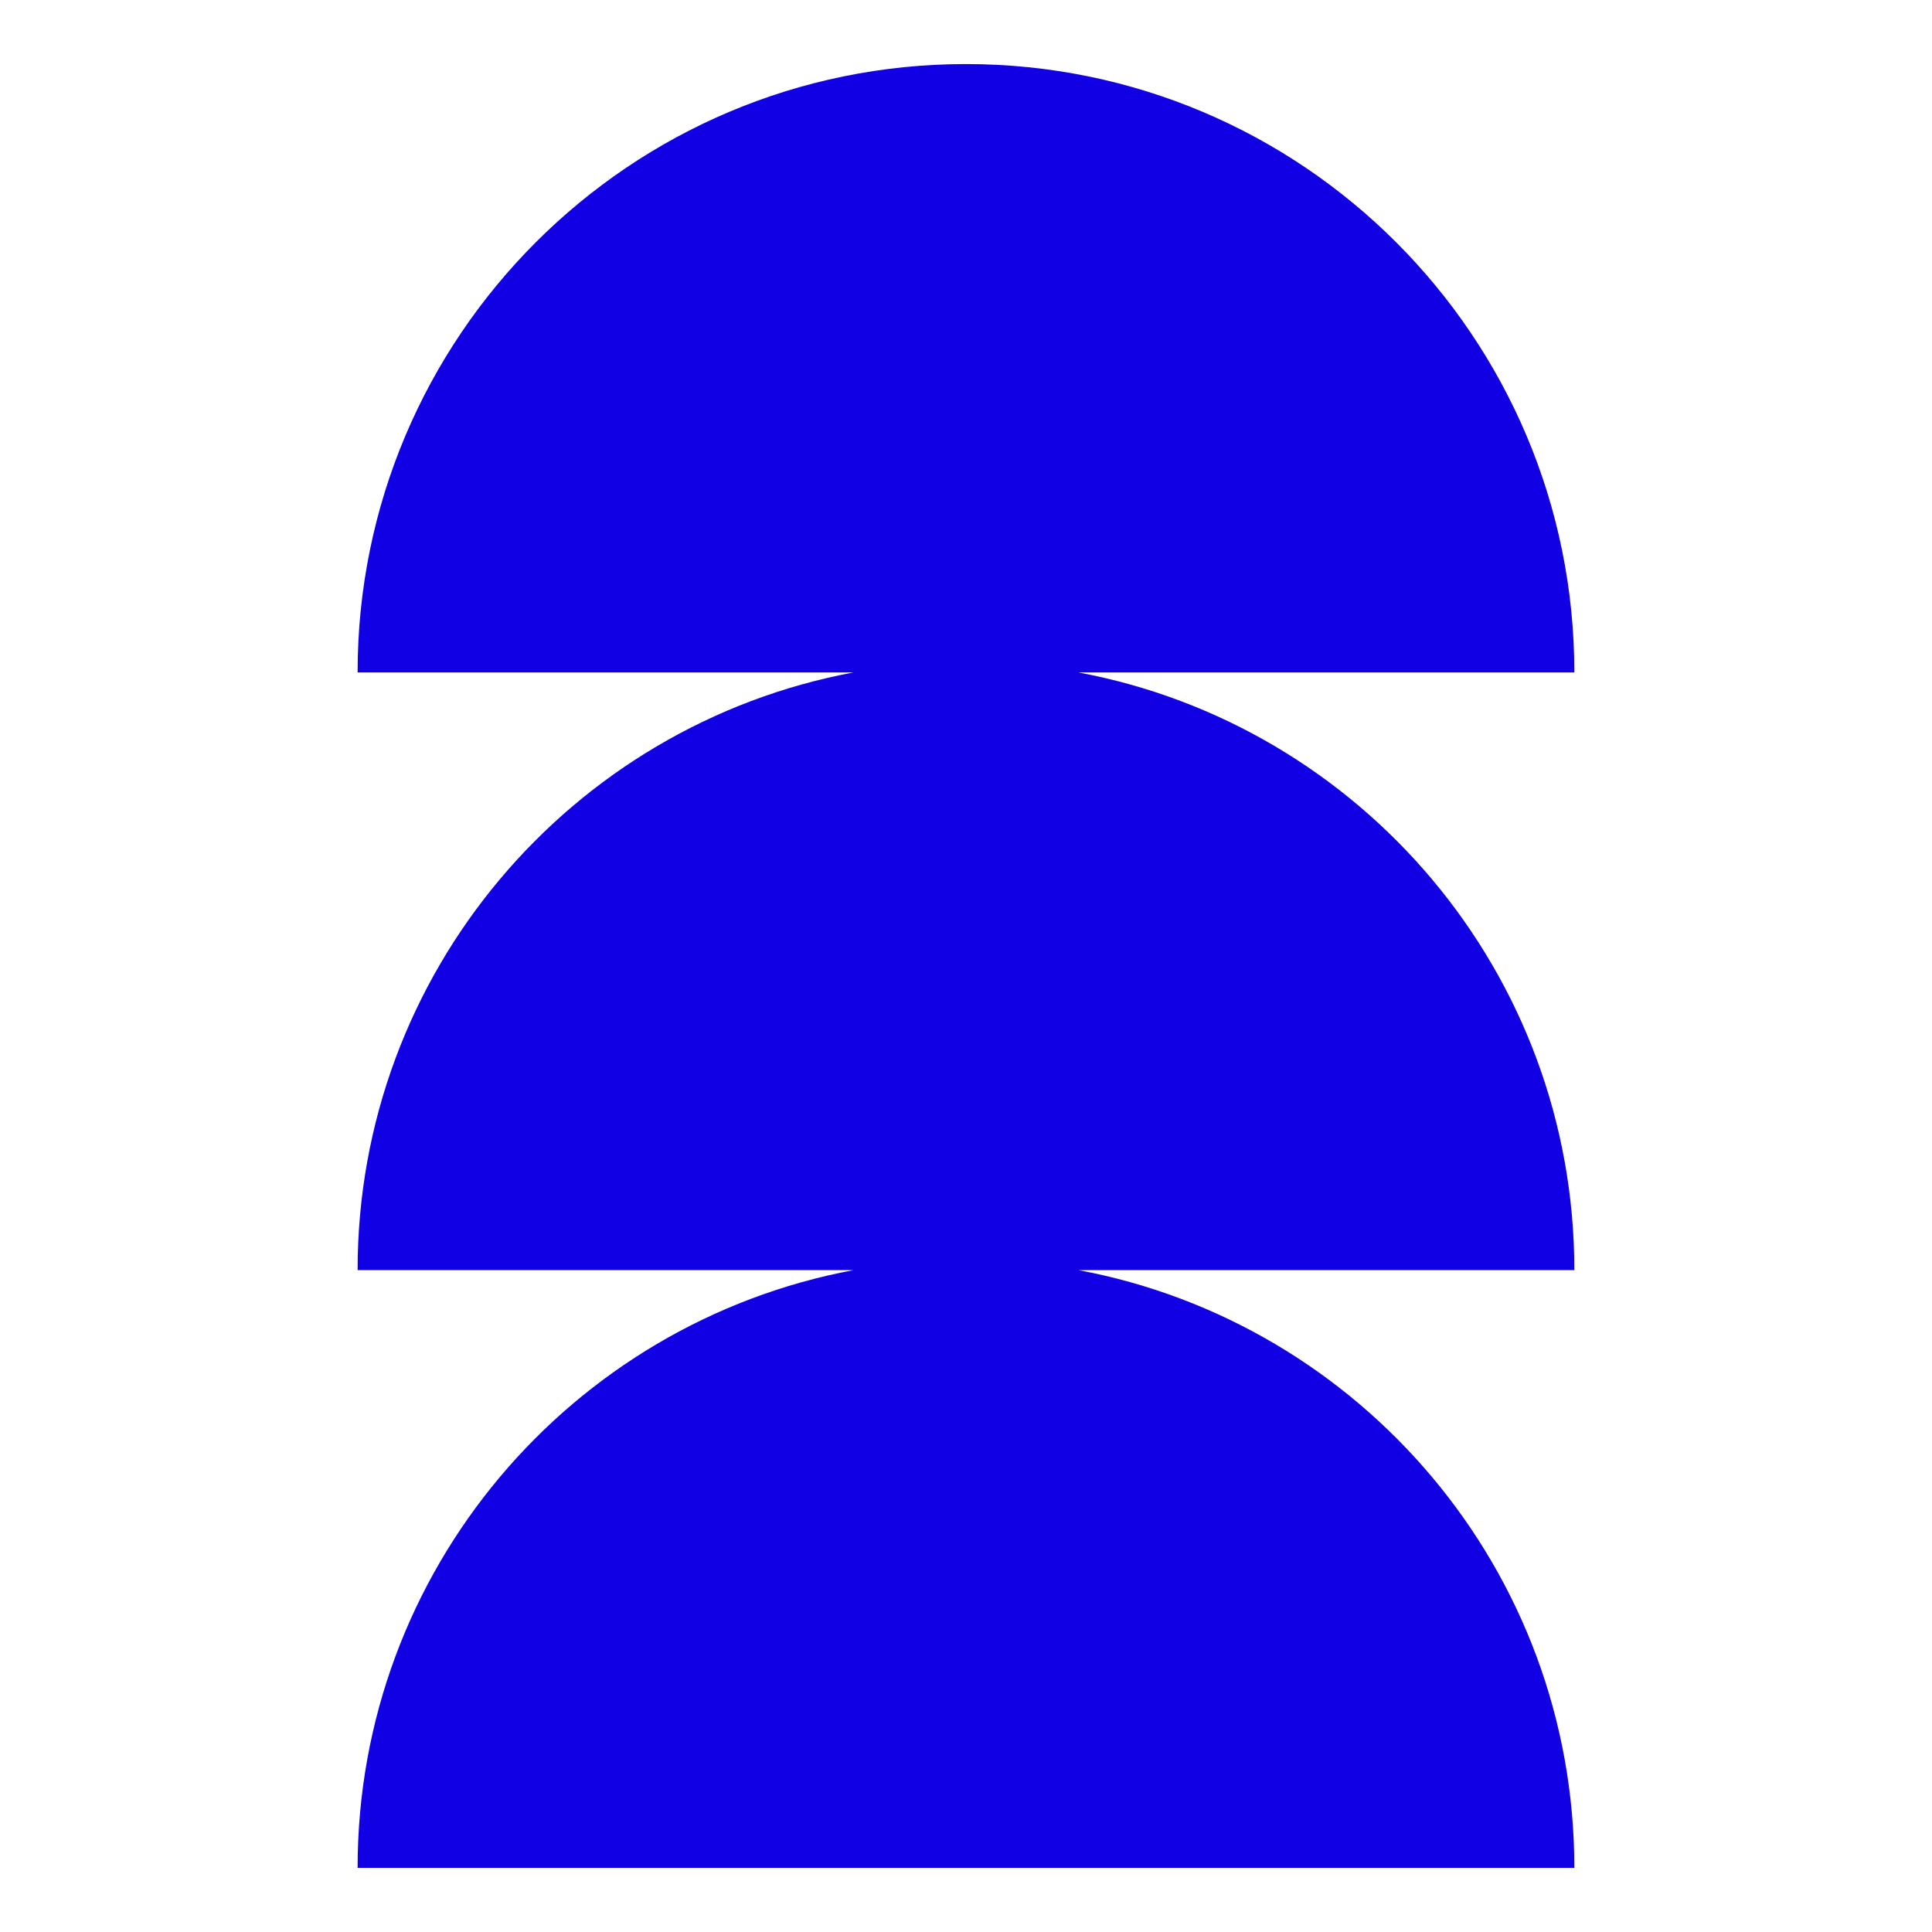 <svg xmlns="http://www.w3.org/2000/svg" xmlns:xlink="http://www.w3.org/1999/xlink" width="500" zoomAndPan="magnify" viewBox="0 0 375 375" height="500" preserveAspectRatio="xMidYMid meet" version="1.0"><defs><clipPath id="f7cf76cc26"><path d="M 69.41 12.32 L 305.66 12.32 L 305.66 362.57 L 69.41 362.57 Z M 69.41 12.32 " clip-rule="nonzero"/></clipPath></defs><g clip-path="url(#f7cf76cc26)"><path fill="#1200e4" d="M 209.316 130.52 L 305.578 130.52 C 305.578 65.301 252.695 12.434 187.496 12.434 C 122.297 12.434 69.41 65.301 69.41 130.52 L 165.656 130.52 C 110.879 140.75 69.41 188.789 69.41 246.531 L 165.656 246.531 C 110.879 256.777 69.41 304.809 69.41 362.559 L 305.578 362.559 C 305.578 304.82 264.109 256.777 209.336 246.531 L 305.578 246.531 C 305.578 188.789 264.09 140.75 209.316 130.52 Z M 209.316 130.52 " fill-opacity="1" fill-rule="nonzero"/></g></svg>